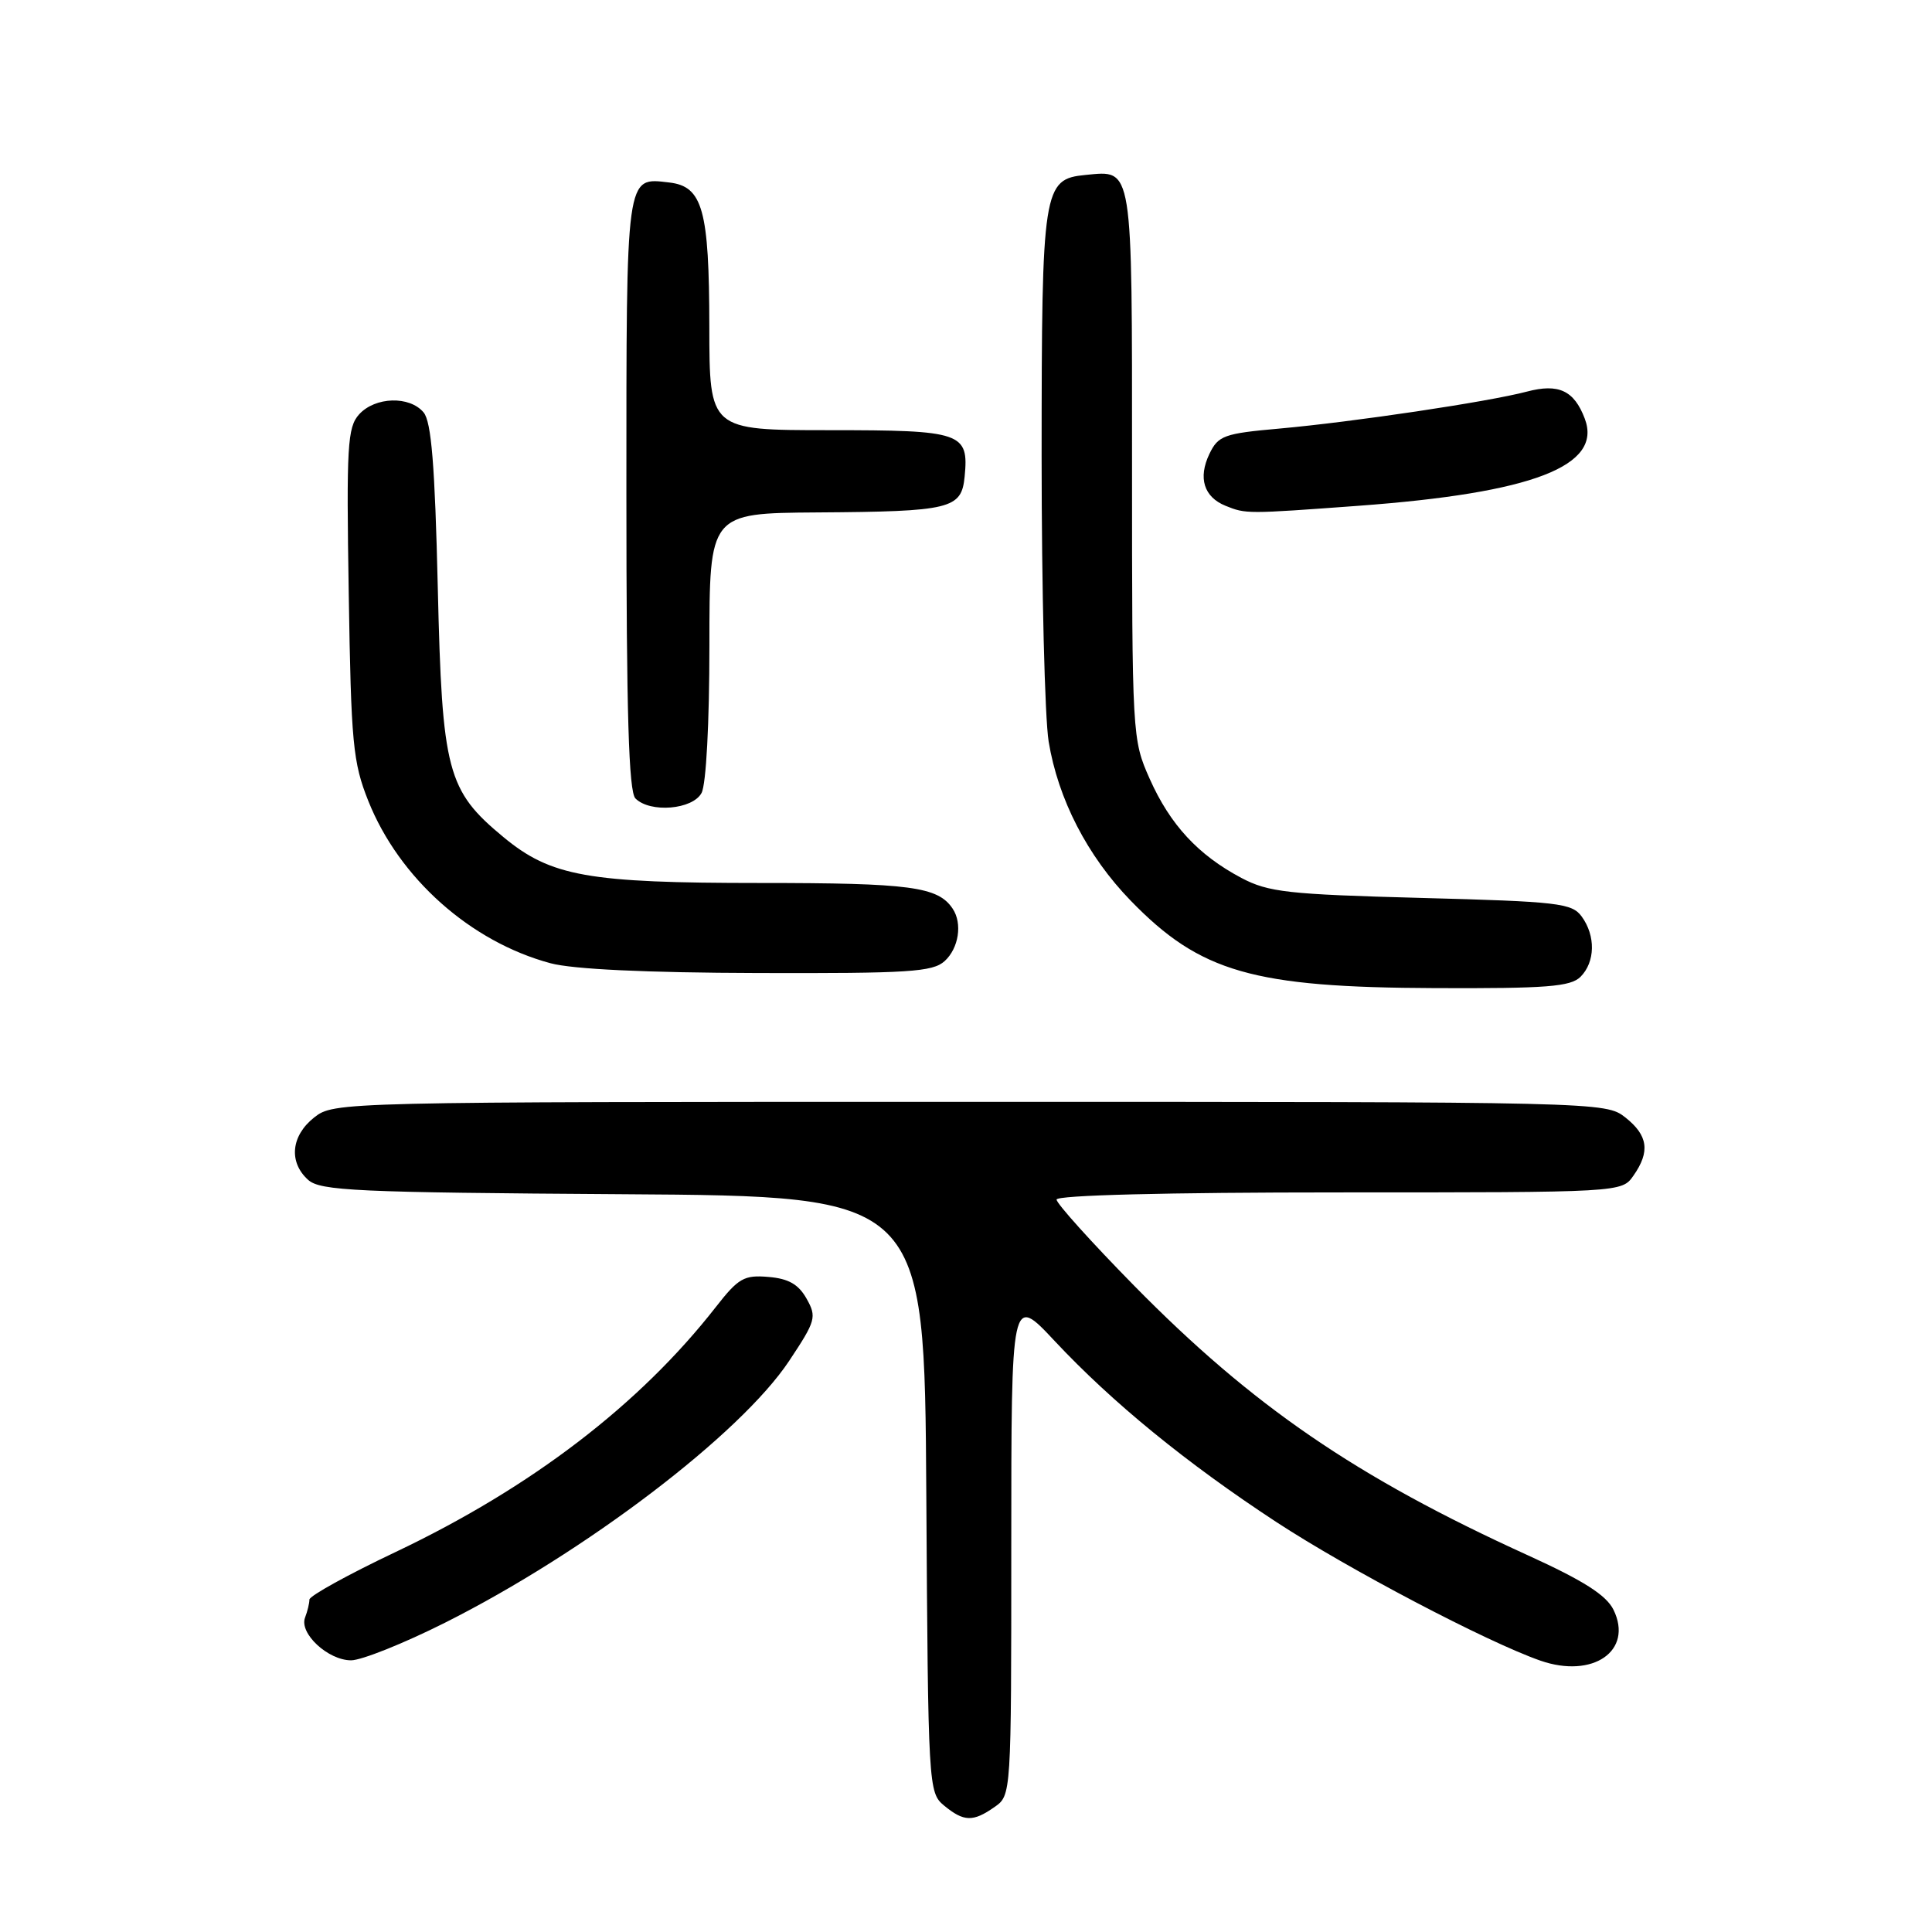 <?xml version="1.0" encoding="UTF-8" standalone="no"?>
<!DOCTYPE svg PUBLIC "-//W3C//DTD SVG 1.1//EN" "http://www.w3.org/Graphics/SVG/1.1/DTD/svg11.dtd" >
<svg xmlns="http://www.w3.org/2000/svg" xmlns:xlink="http://www.w3.org/1999/xlink" version="1.1" viewBox="0 0 256 256">
 <g >
 <path fill="currentColor"
d=" M 131.78 239.44 C 134.00 237.89 134.00 237.86 134.00 204.71 C 134.00 171.54 134.00 171.54 139.75 177.69 C 147.38 185.84 157.20 193.86 169.11 201.67 C 178.70 207.95 197.01 217.56 204.10 220.04 C 211.07 222.47 216.45 218.74 213.80 213.31 C 212.84 211.36 209.84 209.45 202.44 206.08 C 179.68 195.72 165.95 186.31 150.25 170.33 C 144.61 164.59 140.00 159.47 140.00 158.95 C 140.00 158.37 154.54 158.00 177.44 158.00 C 214.89 158.00 214.89 158.00 216.44 155.78 C 218.68 152.59 218.37 150.44 215.37 148.07 C 212.75 146.01 212.20 146.00 128.50 146.00 C 44.80 146.00 44.25 146.01 41.63 148.07 C 38.57 150.49 38.22 153.98 40.82 156.33 C 42.43 157.79 47.16 158.01 82.57 158.24 C 122.50 158.50 122.50 158.50 122.74 198.00 C 122.98 236.86 123.02 237.53 125.10 239.25 C 127.71 241.40 128.93 241.44 131.78 239.44 Z  M 58.92 215.04 C 77.53 205.70 98.12 190.04 104.57 180.32 C 108.10 175.01 108.24 174.51 106.88 172.09 C 105.81 170.18 104.49 169.42 101.82 169.20 C 98.59 168.92 97.84 169.36 94.85 173.19 C 84.76 186.11 70.42 197.09 52.46 205.63 C 46.15 208.62 41.00 211.47 41.00 211.95 C 41.00 212.44 40.74 213.51 40.42 214.34 C 39.62 216.43 43.47 220.00 46.52 220.00 C 47.90 220.00 53.48 217.77 58.92 215.04 Z  M 209.43 129.43 C 211.38 127.47 211.45 124.00 209.58 121.44 C 208.29 119.67 206.47 119.46 188.33 118.98 C 170.64 118.51 168.07 118.22 164.49 116.33 C 158.77 113.30 155.06 109.29 152.35 103.22 C 150.02 97.99 150.00 97.60 150.00 61.59 C 150.00 21.57 150.16 22.57 143.84 23.18 C 138.21 23.73 138.03 24.90 138.02 60.50 C 138.02 78.10 138.44 95.09 138.95 98.25 C 140.20 105.89 144.09 113.43 149.81 119.33 C 159.04 128.84 166.01 130.84 190.18 130.93 C 204.98 130.99 208.11 130.74 209.43 129.43 Z  M 125.17 127.35 C 127.04 125.65 127.55 122.36 126.23 120.40 C 124.29 117.49 120.64 117.00 100.75 117.00 C 77.89 117.00 73.01 116.13 66.72 110.93 C 59.24 104.74 58.58 102.25 58.01 77.90 C 57.63 61.66 57.16 55.89 56.13 54.65 C 54.28 52.43 49.71 52.56 47.58 54.91 C 46.04 56.62 45.89 59.07 46.21 78.66 C 46.52 98.52 46.76 101.01 48.81 106.15 C 52.89 116.36 62.34 124.78 72.93 127.63 C 75.88 128.43 85.61 128.89 100.42 128.93 C 120.41 128.99 123.58 128.79 125.17 127.35 Z  M 92.96 105.07 C 93.57 103.94 94.00 95.76 94.00 85.57 C 94.00 68.00 94.00 68.00 108.25 67.90 C 126.01 67.78 127.40 67.44 127.82 63.15 C 128.39 57.31 127.48 57.00 109.88 57.00 C 94.00 57.00 94.00 57.00 93.99 43.25 C 93.97 27.79 93.11 24.69 88.67 24.18 C 82.89 23.51 83.00 22.71 83.00 65.42 C 83.00 94.56 83.31 104.91 84.20 105.80 C 86.15 107.75 91.78 107.28 92.96 105.07 Z  M 180.00 67.02 C 203.11 65.32 212.37 61.75 209.99 55.47 C 208.58 51.74 206.52 50.78 202.32 51.89 C 197.16 53.25 179.33 55.91 169.51 56.79 C 162.18 57.44 161.42 57.72 160.25 60.15 C 158.73 63.33 159.52 65.86 162.39 67.02 C 165.09 68.11 165.18 68.11 180.00 67.02 Z "/>
</g>
</svg>